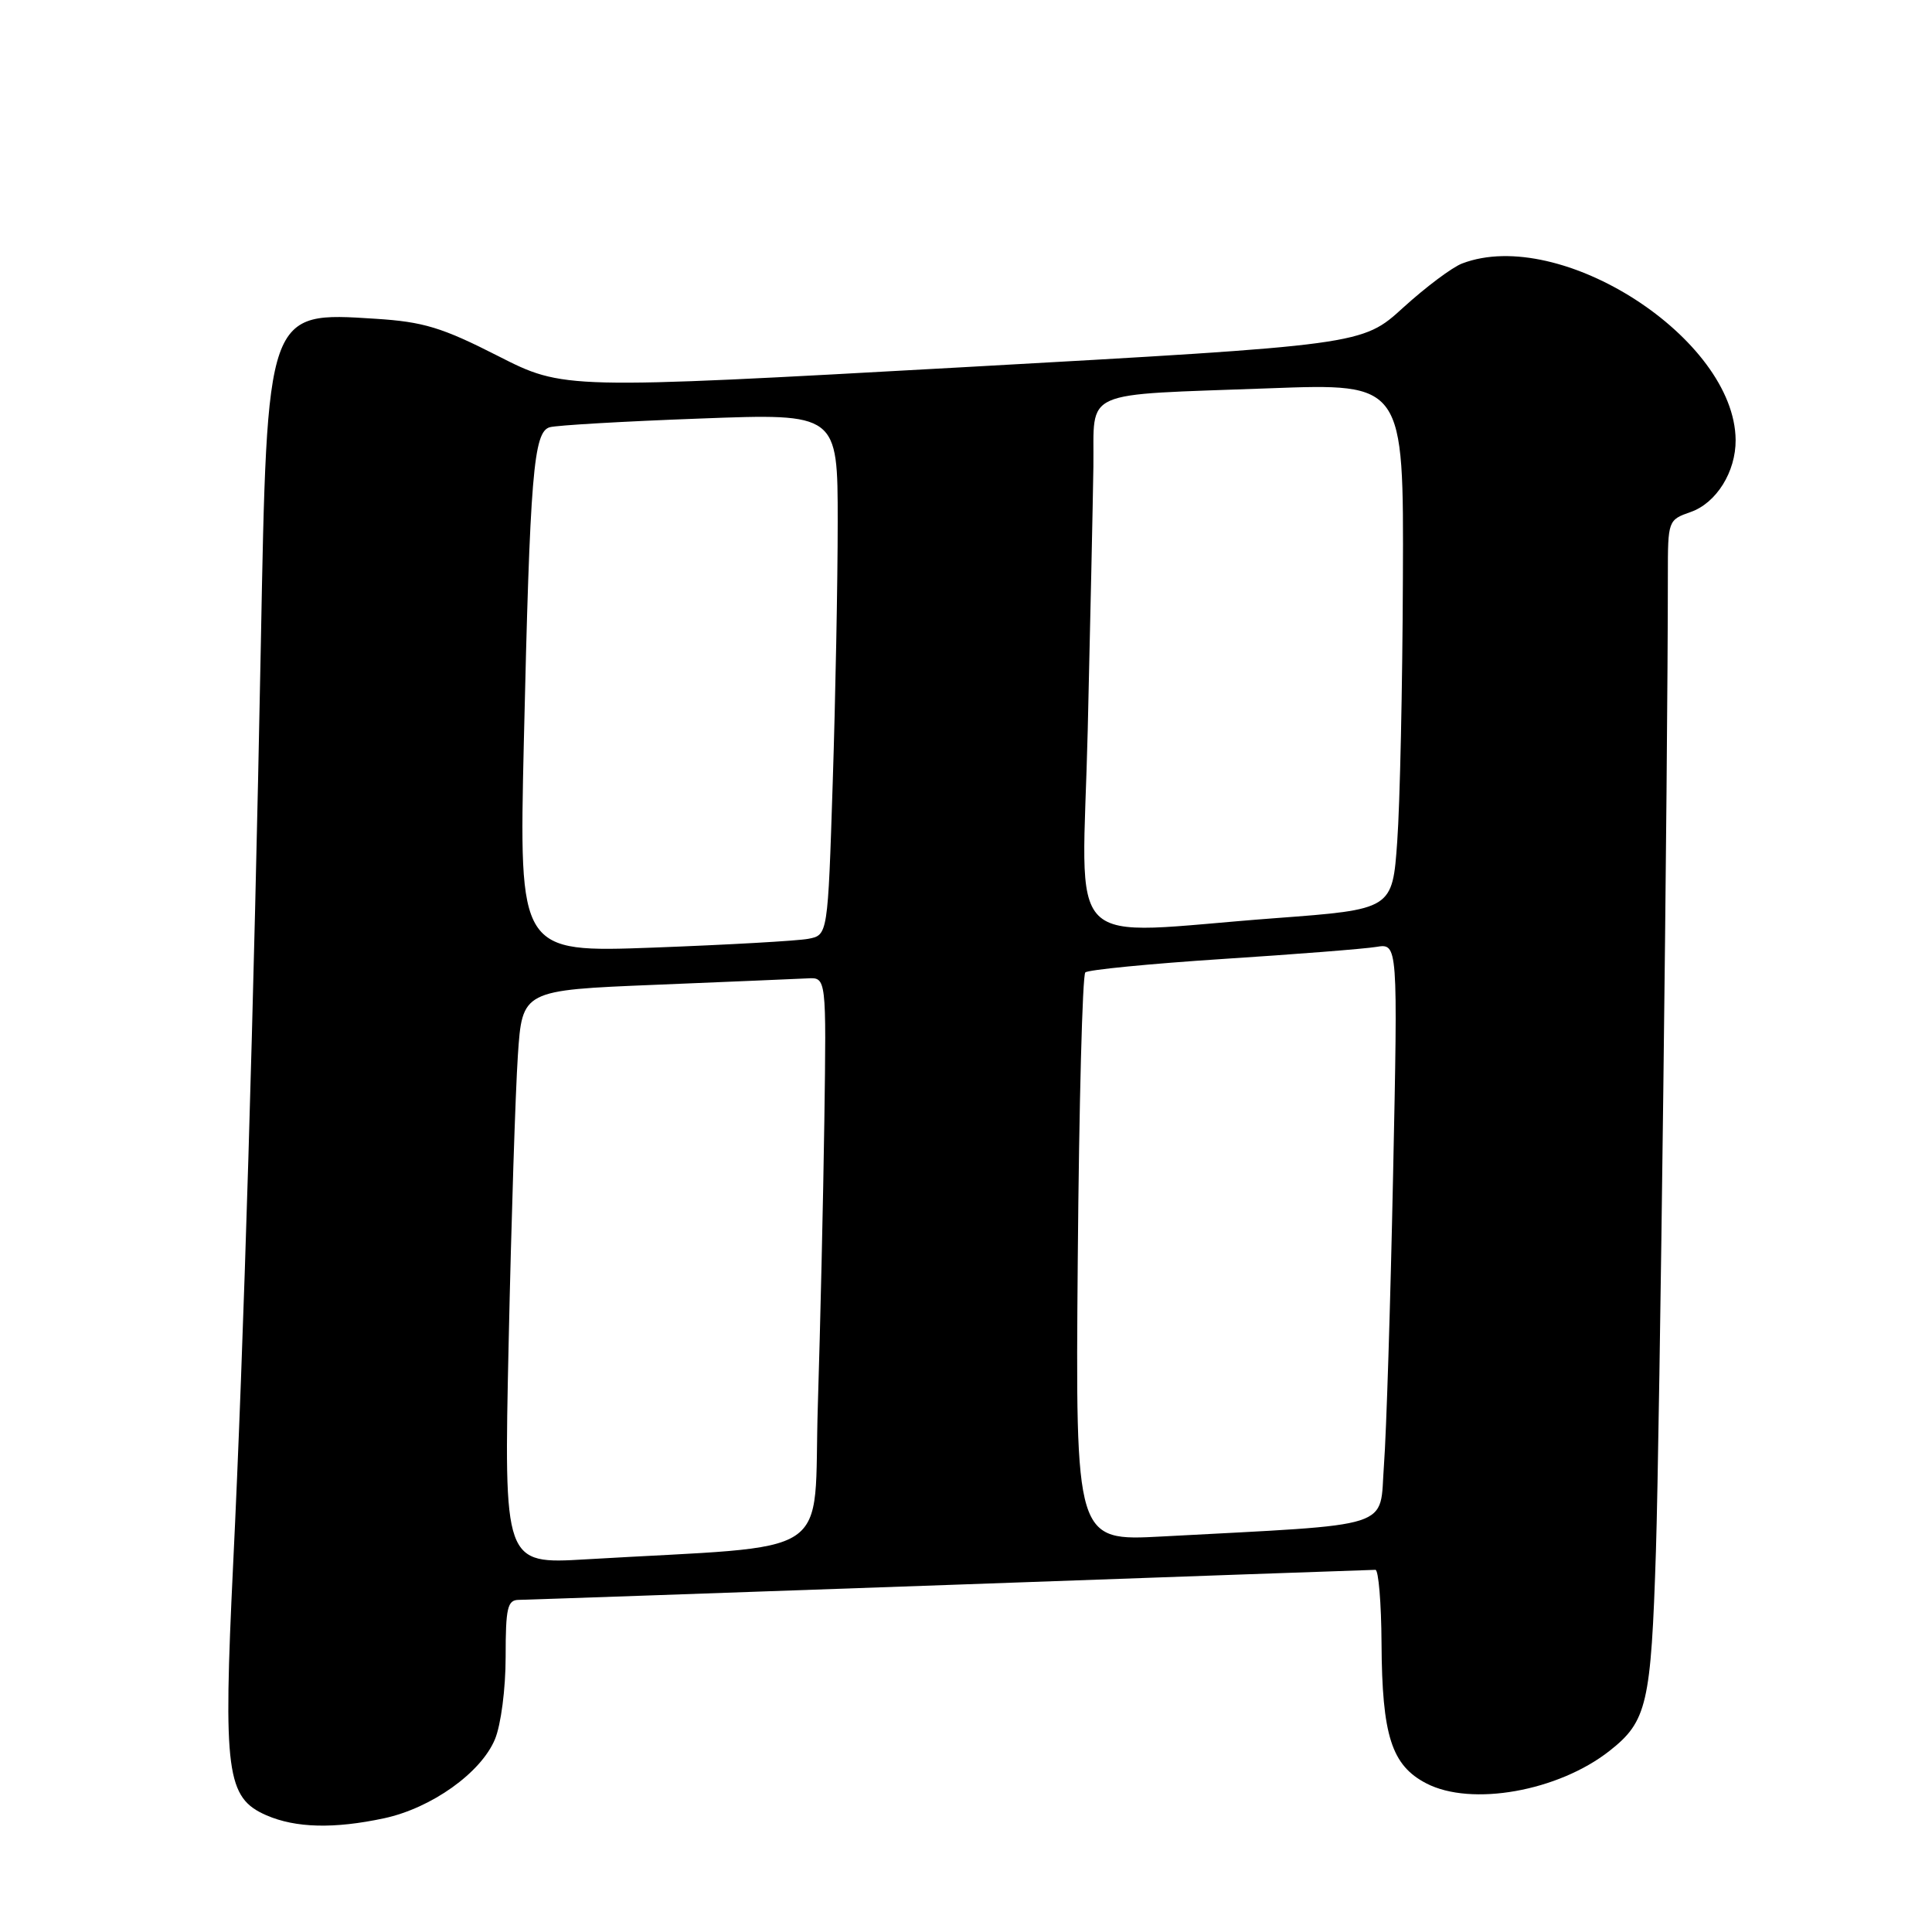 <?xml version="1.0" encoding="UTF-8" standalone="no"?>
<!DOCTYPE svg PUBLIC "-//W3C//DTD SVG 1.1//EN" "http://www.w3.org/Graphics/SVG/1.1/DTD/svg11.dtd" >
<svg xmlns="http://www.w3.org/2000/svg" xmlns:xlink="http://www.w3.org/1999/xlink" version="1.1" viewBox="0 0 256 256">
 <g >
 <path fill="currentColor"
d=" M 50.90 240.93 C 57.17 239.58 63.72 234.92 65.58 230.47 C 66.38 228.55 67.00 223.78 67.00 219.53 C 67.00 213.03 67.24 212.00 68.75 211.99 C 69.71 211.98 95.47 211.08 126.00 210.00 C 156.53 208.91 181.84 208.01 182.25 208.01 C 182.66 208.00 183.03 212.39 183.06 217.75 C 183.13 229.99 184.39 233.92 189.00 236.31 C 194.96 239.40 206.47 237.35 213.27 232.00 C 218.24 228.09 218.77 225.83 219.42 205.48 C 219.92 189.68 221.00 101.82 221.00 76.20 C 221.00 68.97 221.03 68.89 224.03 67.84 C 227.43 66.65 230.01 62.51 229.98 58.30 C 229.87 44.86 206.78 29.95 193.75 34.91 C 192.44 35.40 188.92 38.04 185.93 40.76 C 180.50 45.71 180.50 45.71 127.60 48.66 C 74.70 51.60 74.70 51.60 65.97 47.16 C 58.57 43.39 56.10 42.64 49.78 42.24 C 35.30 41.31 35.40 41.01 34.56 85.50 C 33.66 132.89 32.29 178.61 30.89 207.34 C 29.56 234.88 30.00 238.23 35.31 240.54 C 39.19 242.22 44.26 242.35 50.90 240.93 Z  M 67.40 177.88 C 67.75 161.72 68.30 144.61 68.62 139.85 C 69.20 131.21 69.20 131.21 86.85 130.49 C 96.56 130.09 105.62 129.71 107.00 129.64 C 109.50 129.50 109.50 129.50 109.23 148.50 C 109.08 158.95 108.69 175.89 108.37 186.15 C 107.71 207.04 111.32 204.63 77.63 206.62 C 66.76 207.26 66.76 207.26 67.40 177.88 Z  M 142.81 166.85 C 142.98 146.31 143.43 129.21 143.81 128.85 C 144.19 128.50 152.38 127.70 162.00 127.07 C 171.62 126.45 180.79 125.73 182.36 125.47 C 185.23 125.00 185.23 125.00 184.59 155.75 C 184.24 172.66 183.70 189.94 183.38 194.15 C 182.74 202.73 185.31 201.91 154.00 203.59 C 142.50 204.21 142.50 204.21 142.81 166.85 Z  M 69.41 98.36 C 70.23 62.79 70.69 57.21 72.85 56.61 C 73.76 56.35 82.71 55.83 92.75 55.46 C 111.00 54.77 111.00 54.77 111.00 69.13 C 111.00 77.04 110.70 92.59 110.34 103.71 C 109.69 123.91 109.69 123.91 107.09 124.40 C 105.67 124.67 96.46 125.19 86.63 125.56 C 68.77 126.22 68.77 126.22 69.41 98.36 Z  M 144.13 96.75 C 144.47 82.31 144.81 66.60 144.88 61.83 C 145.02 51.43 142.84 52.40 168.25 51.45 C 186.00 50.79 186.00 50.79 185.89 76.64 C 185.84 90.86 185.50 106.55 185.14 111.50 C 184.50 120.50 184.50 120.50 169.00 121.66 C 140.32 123.80 143.41 126.89 144.13 96.75 Z "/>
</g>
</svg>